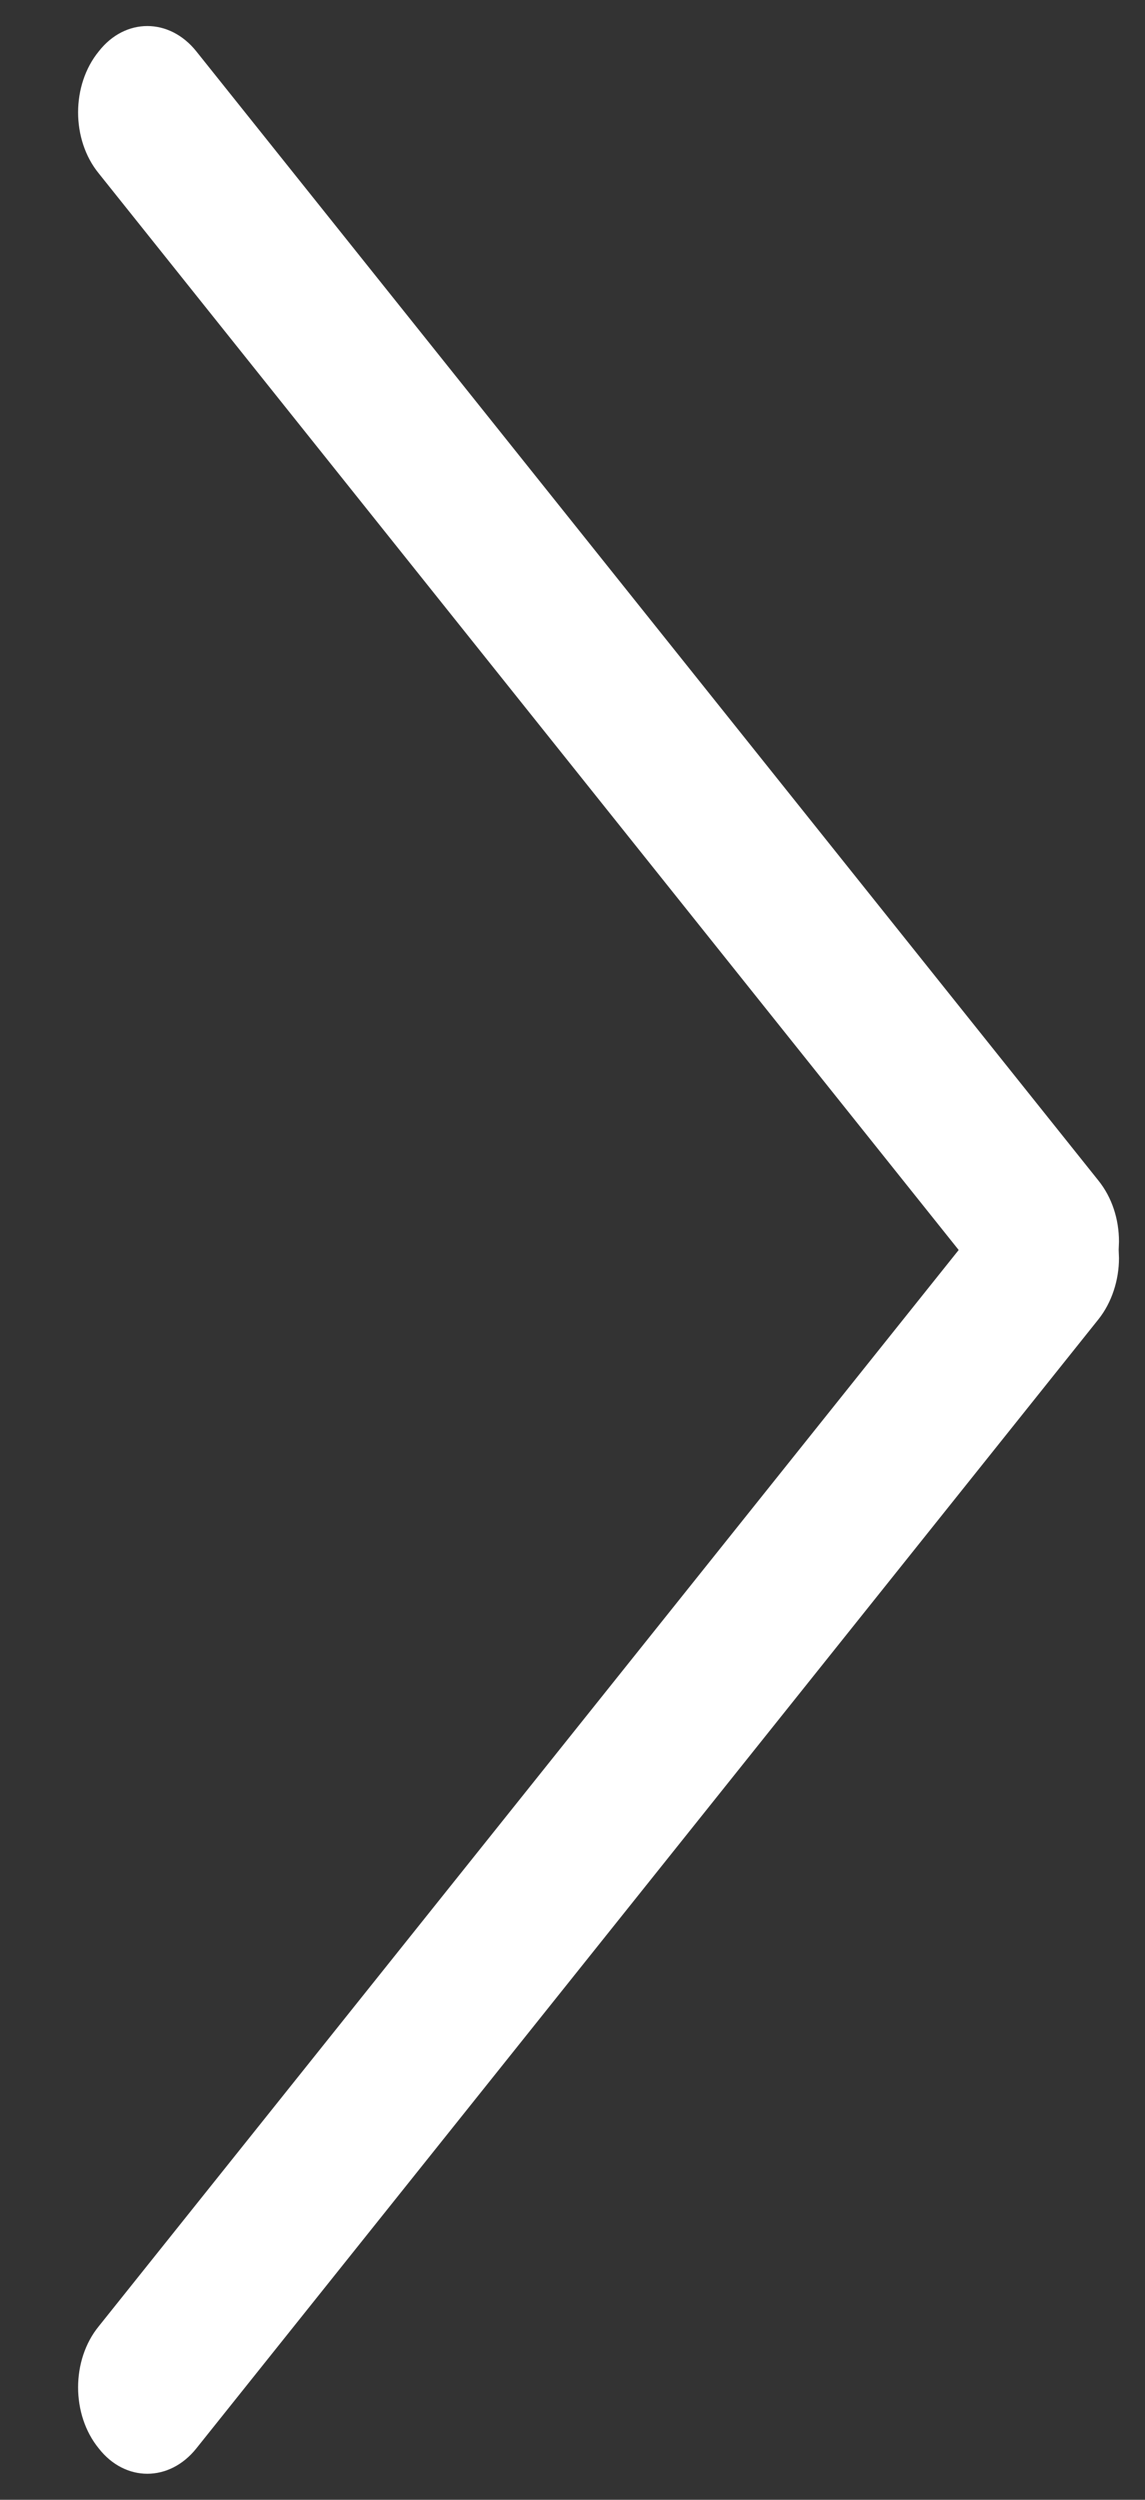 <svg xmlns="http://www.w3.org/2000/svg" width="11" height="24" viewBox="0 0 11 24">
    <rect x="0" y="0" width="11" height="24" fill="#333333" stroke="none"/>
    <g fill="none" fill-rule="evenodd">
        <g fill="#FFF">
            <g>
                <g>
                    <g>
                        <path d="M236.257 20.199c.324.253.324.678 0 .937l-10.842 8.667c-.162.13-.37.197-.586.197l-.078-.003-.08.003c-.209 0-.425-.068-.587-.197l-10.841-8.667c-.324-.259-.324-.684 0-.937.324-.265.849-.265 1.173 0l10.333 8.261 10.336-8.261c.324-.265.848-.265 1.172 0z" transform="translate(-1149 -1533) translate(240 881) translate(680 10) translate(10 629) rotate(-90 224.75 25)"/>
                    </g>
                </g>
            </g>
        </g>
    </g>
</svg>
